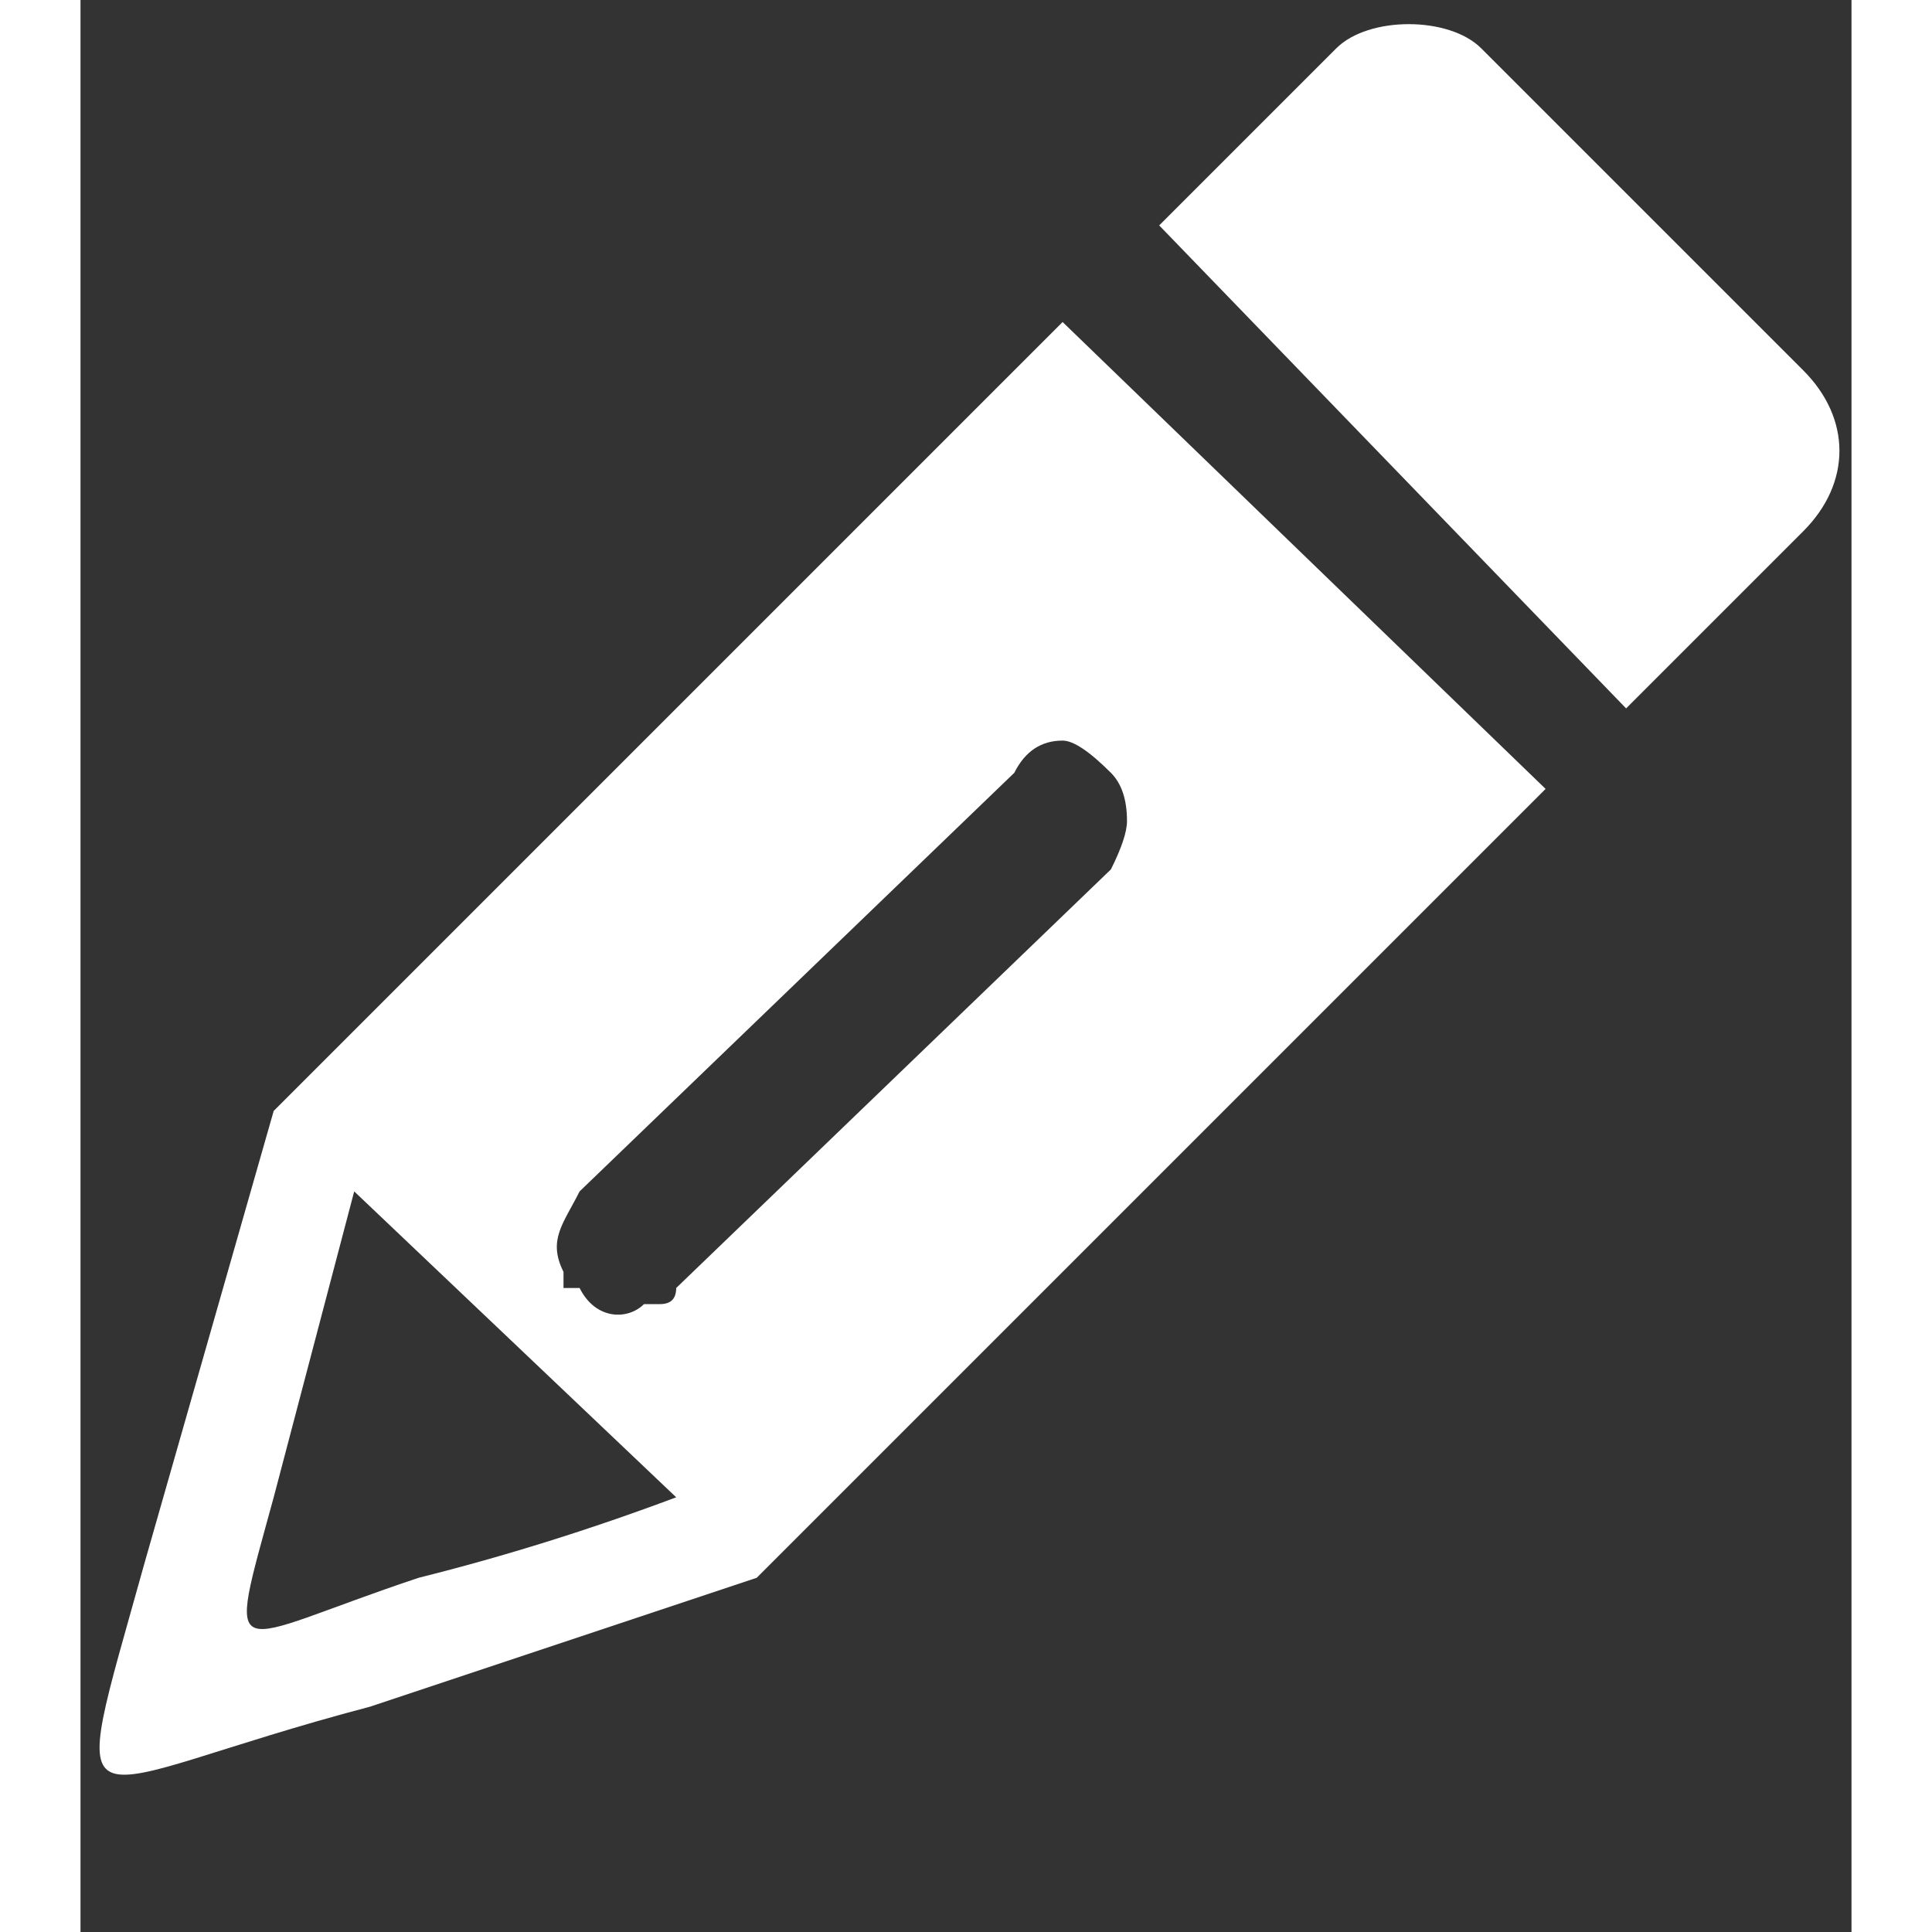 <svg version="1.2" xmlns="http://www.w3.org/2000/svg" viewBox="0 0 11 12" width="20" height="20"><rect x="0" y="0" width="11" height="12" fill="#333333" stroke="none"/><defs><clipPath clipPathUnits="userSpaceOnUse" id="cp1"><path d="m-703-246h960v539h-960z"/></clipPath></defs><style>.a{fill:#fff}</style><g clip-path="url(#cp1)"><path fill-rule="evenodd" class="a" d="m8.7 0.3l2 2c0.3 0.3 0.3 0.7 0 1l-1.1 1.1-2.9-3 1.1-1.1c0.2-0.2 0.7-0.2 0.9 0zm-4.5 9.5q-1.2 0.4-2.4 0.8c-1.9 0.5-1.9 0.9-1.4-0.9l0.8-2.8 4.9-4.9 3 2.9-4.9 4.9zm2.2-5q-0.2-0.2-0.3-0.2-0.2 0-0.3 0.2l-2.7 2.6c-0.1 0.2-0.2 0.3-0.1 0.5q0 0 0 0.1 0.1 0 0.1 0c0.1 0.2 0.3 0.2 0.4 0.1q0.1 0 0.1 0 0.1 0 0.1-0.1l2.7-2.6q0.1-0.2 0.1-0.3 0-0.2-0.1-0.3zm-5.2 4.5c-0.3 1.1-0.3 0.9 0.9 0.5q0.8-0.2 1.6-0.5l-2-1.9z"/></g></svg>